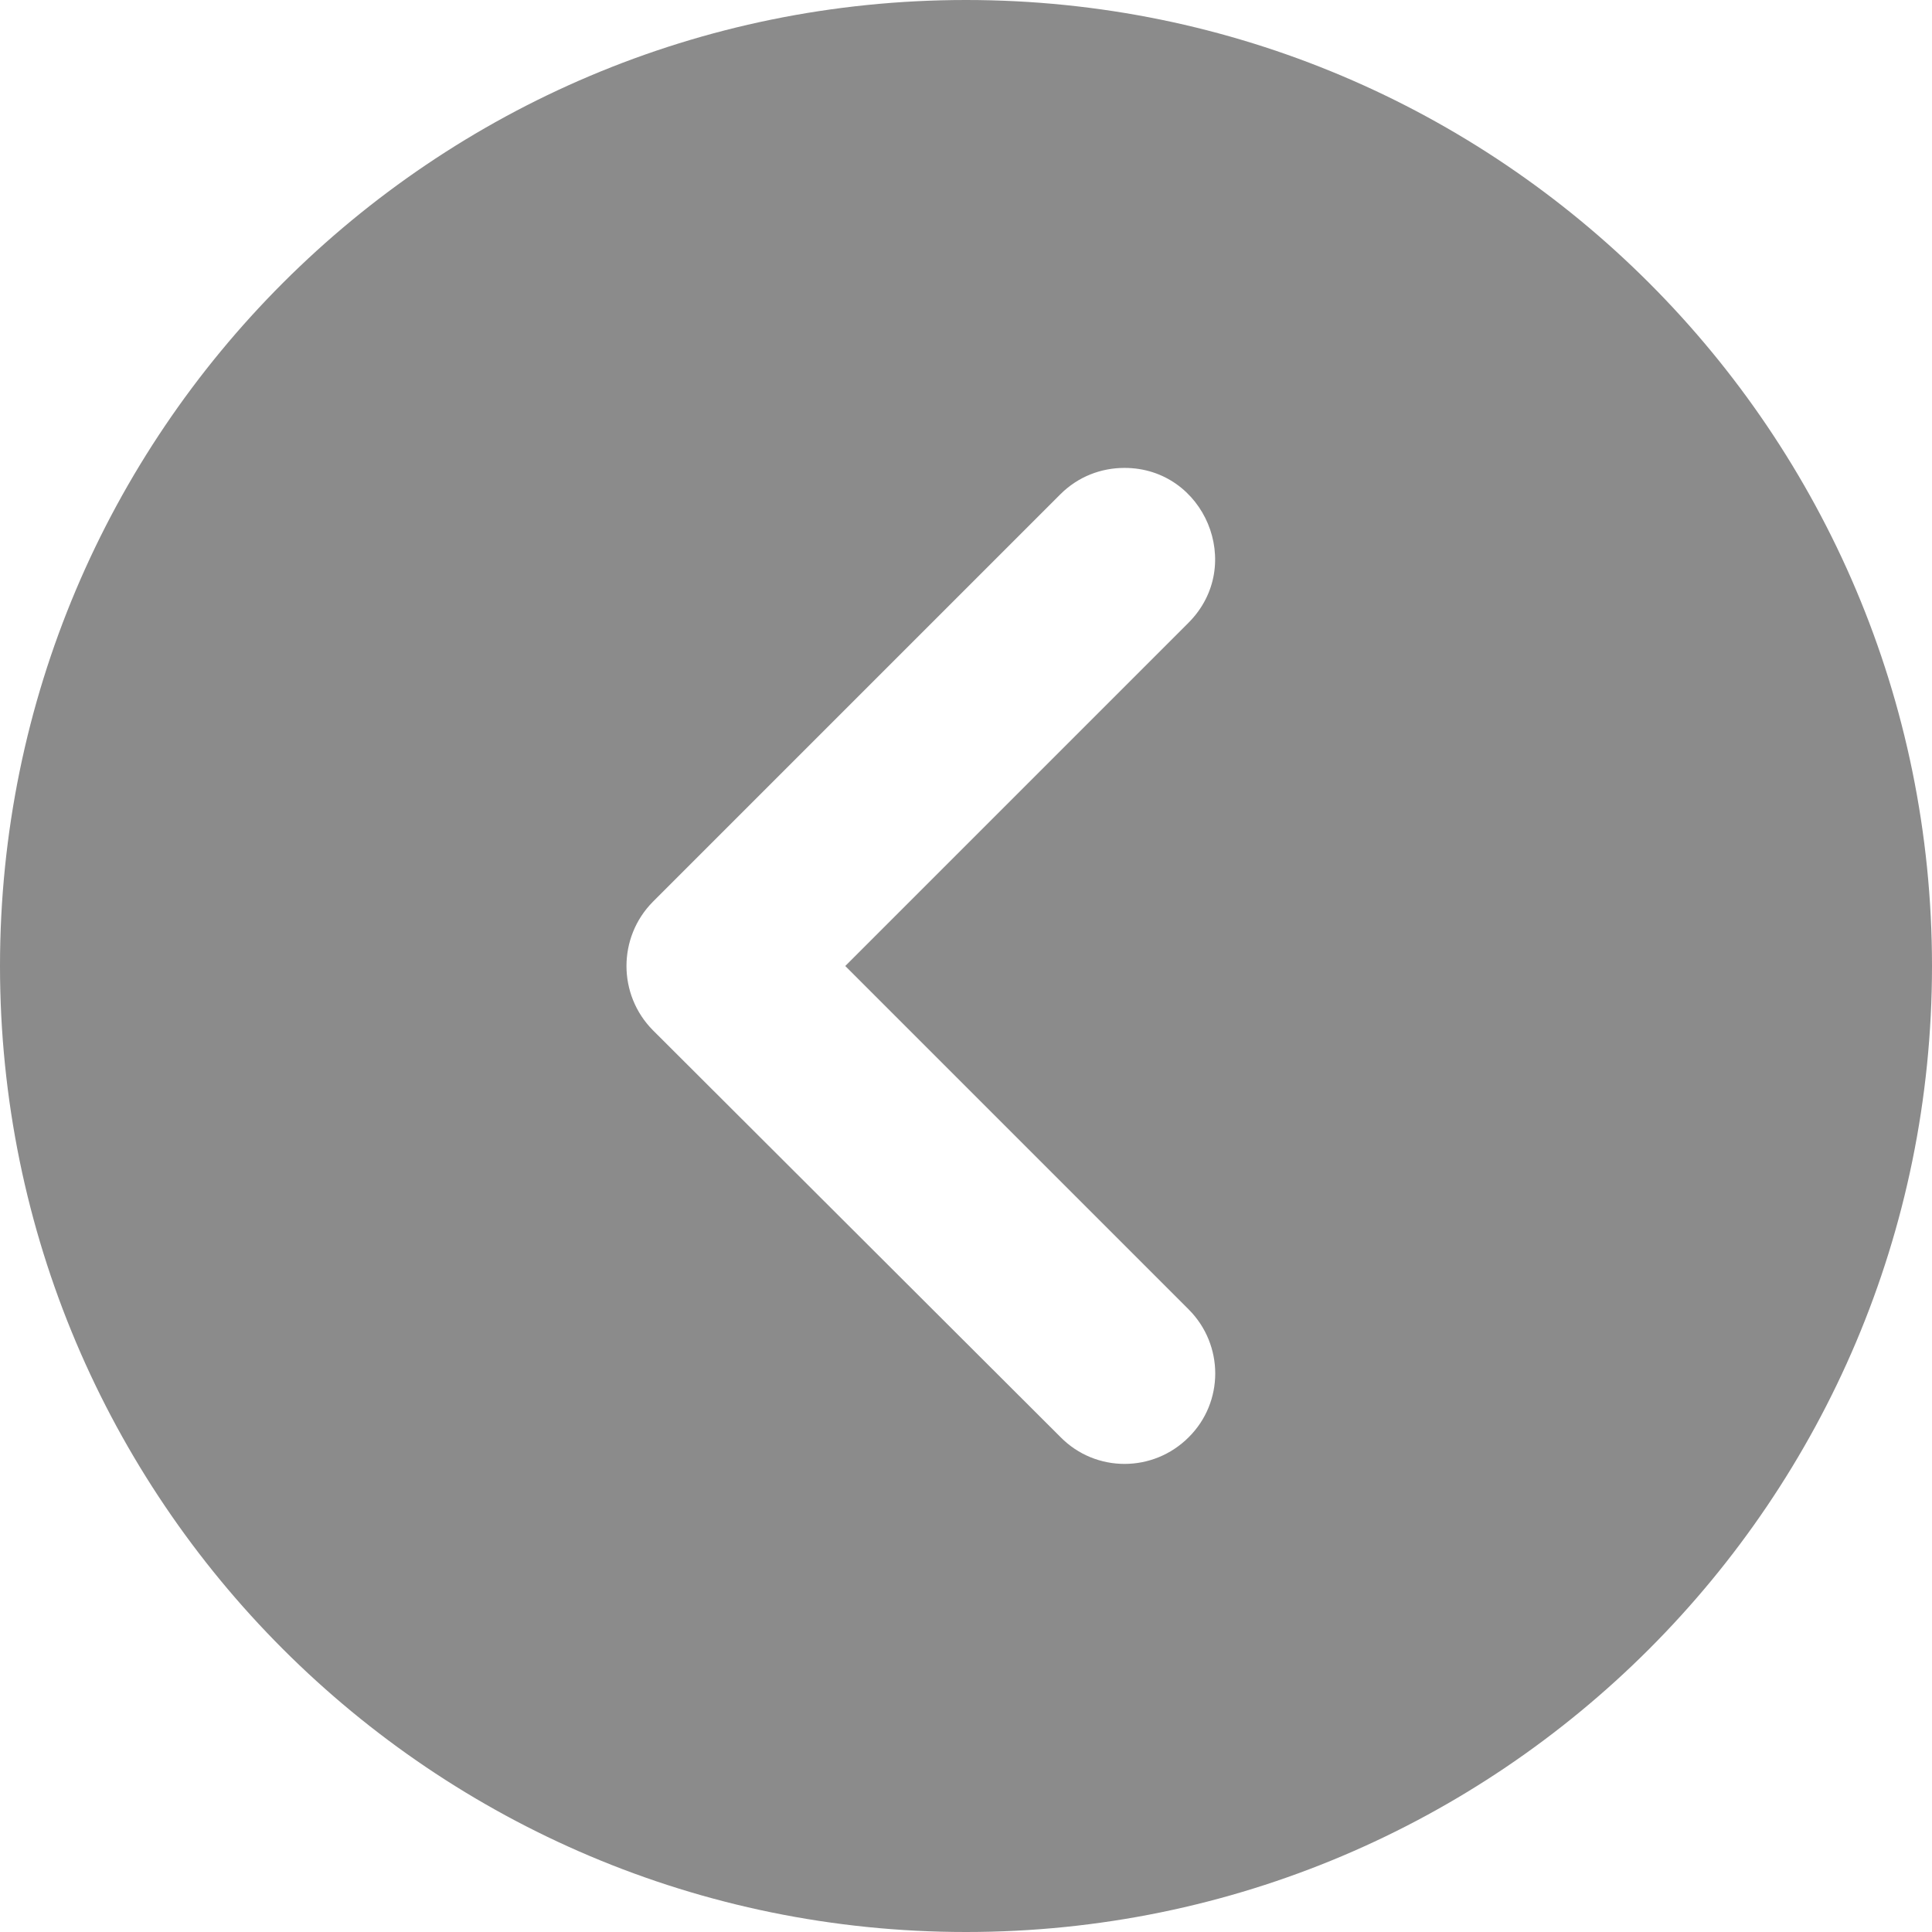 <?xml version="1.0" encoding="utf-8"?>
<!-- Generator: Adobe Illustrator 23.0.2, SVG Export Plug-In . SVG Version: 6.00 Build 0)  -->
<svg version="1.1" id="Layer_1" xmlns="http://www.w3.org/2000/svg" xmlns:xlink="http://www.w3.org/1999/xlink" x="0px" y="0px"
	 viewBox="0 0 512 512" style="enable-background:new 0 0 512 512;" xml:space="preserve">
<style type="text/css">
	.st0{fill:#8B8B8B;}
</style>
<path class="st0" d="M256,512c141.4,0,256-114.6,256-256S397.4,0,256,0S0,114.6,0,256S114.6,512,256,512z M173,239l108-108
	c4.7-4.7,10.8-7,17-7c21.2,0,32.1,25.8,17,41l-91,91l91,91c9.4,9.4,9.4,24.6,0,33.9c-9.4,9.4-24.6,9.4-33.9,0L173,273
	C163.7,263.6,163.7,248.4,173,239L173,239z"/>
</svg>
